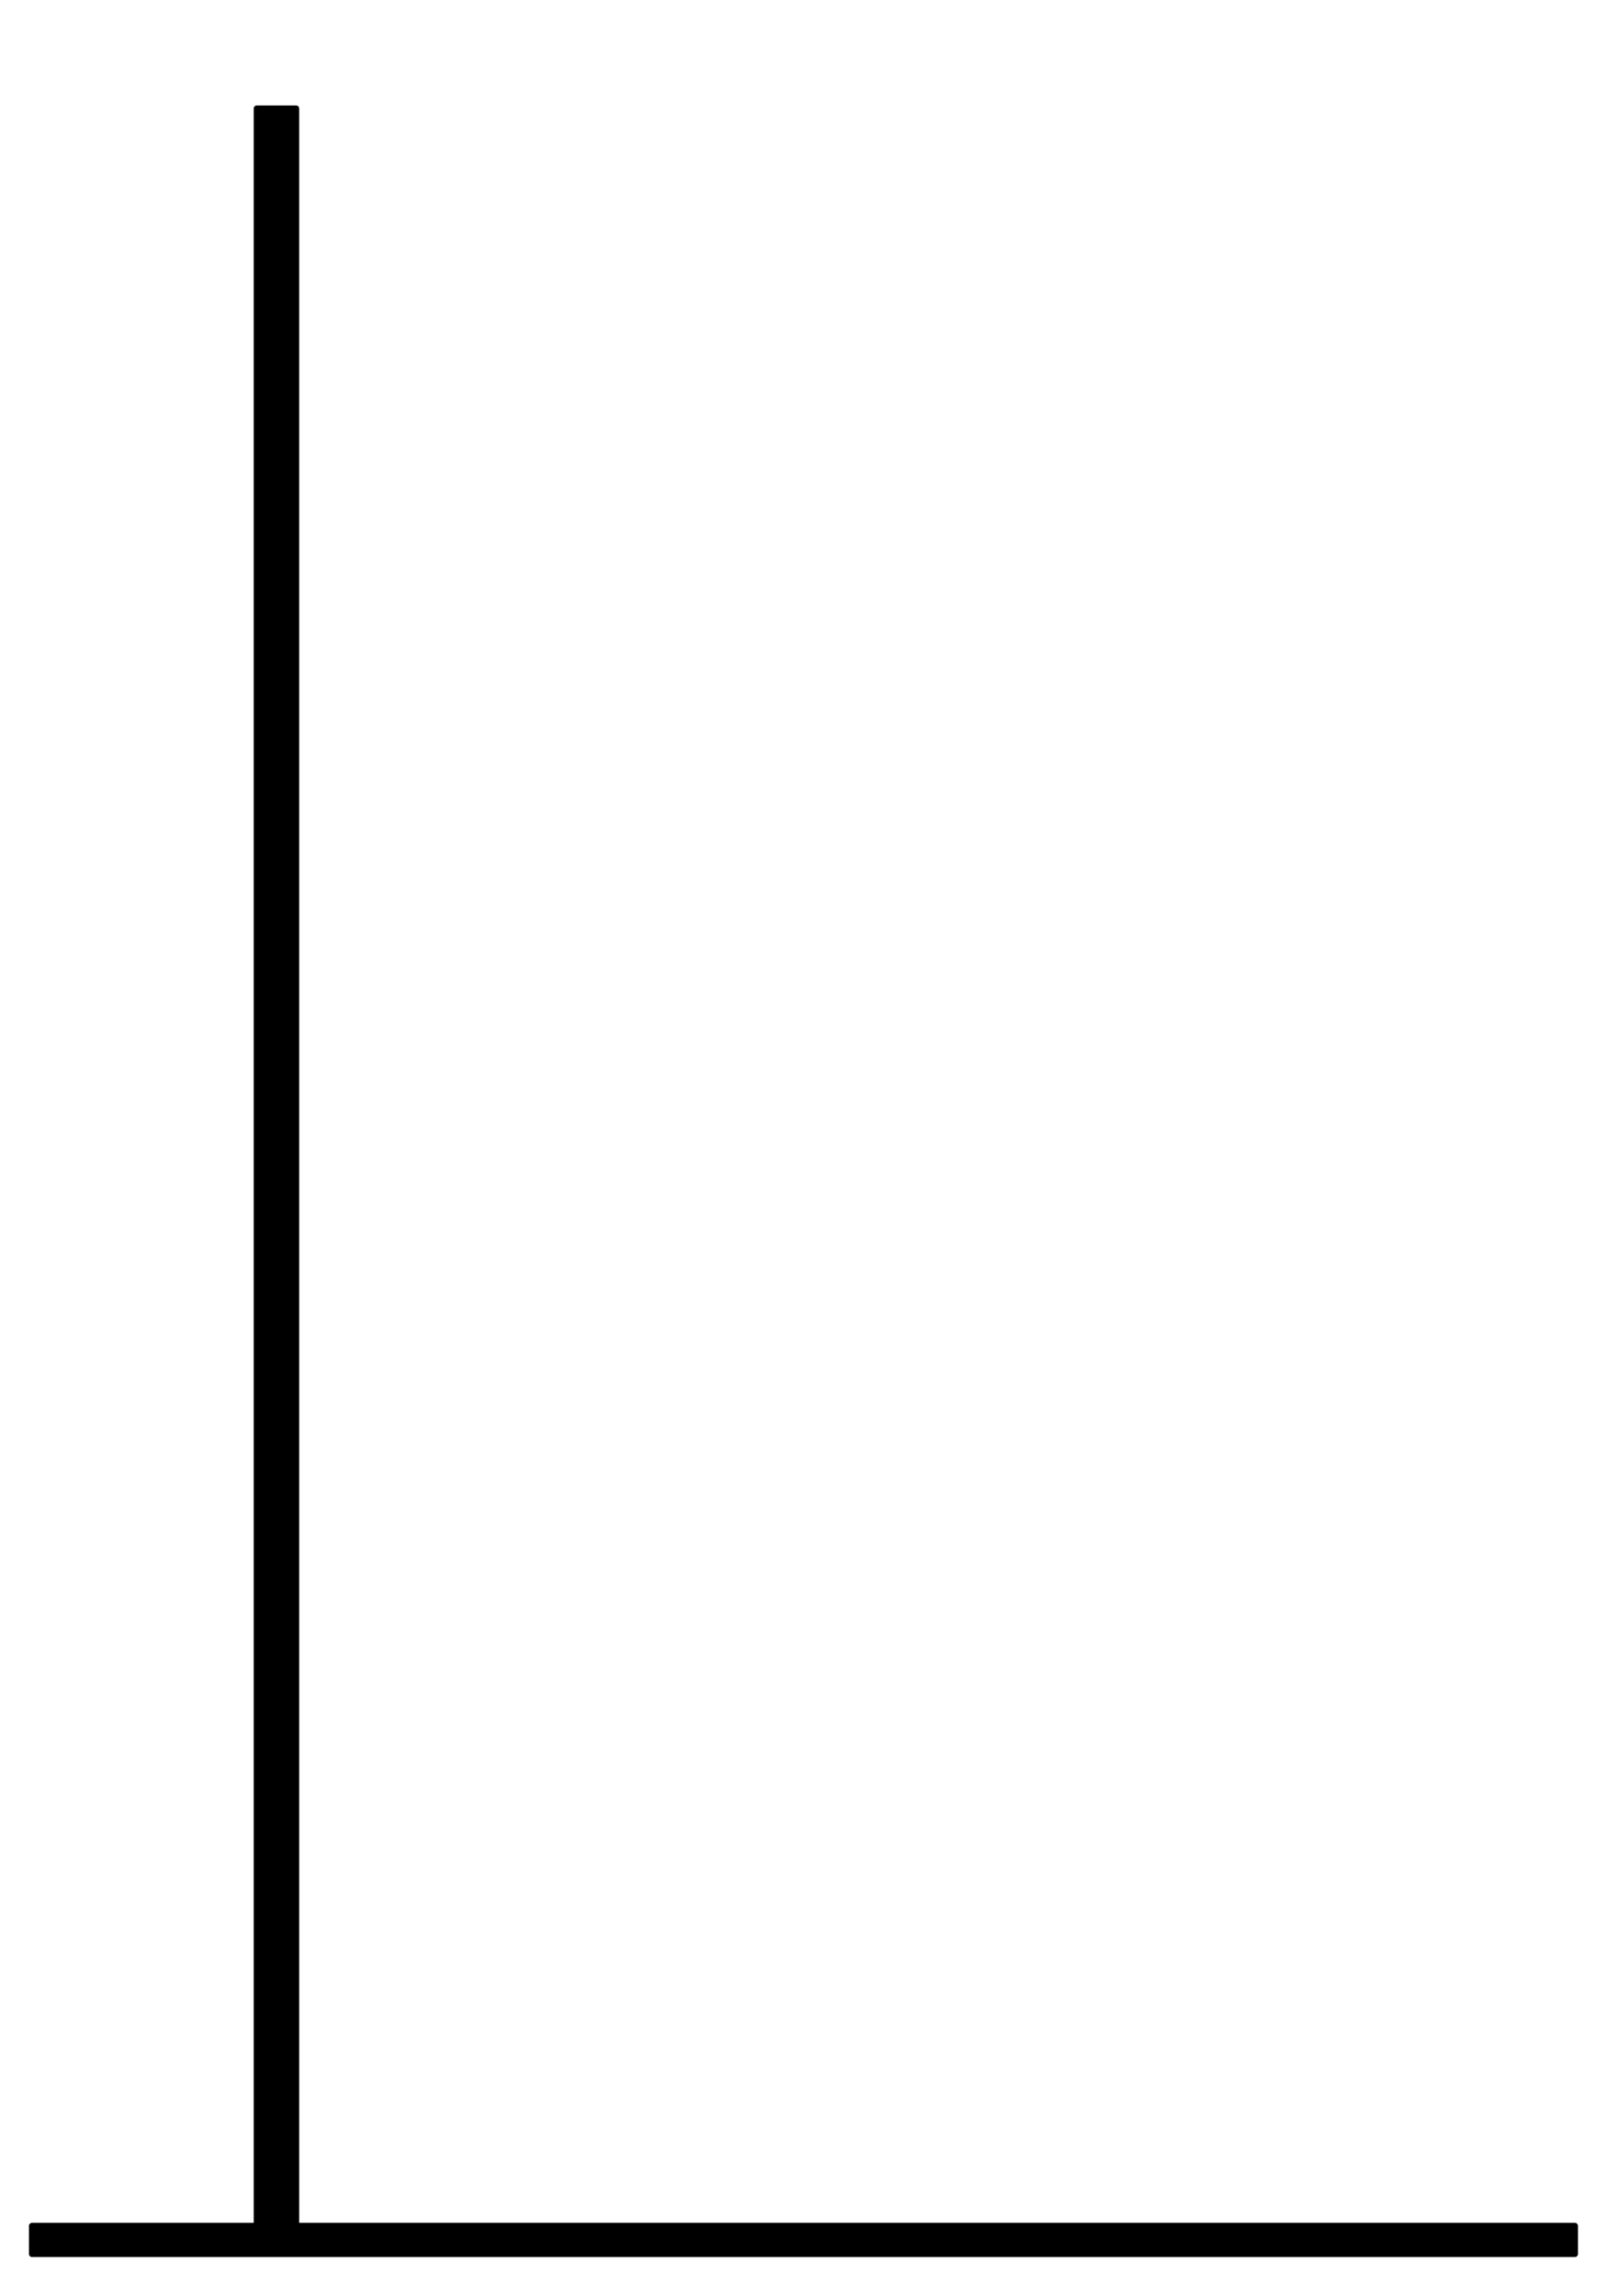 <svg version="1.1" viewBox="0.0 0.0 264.567 377.953" fill="none" stroke="none" stroke-linecap="square" stroke-miterlimit="10" xmlns:xlink="http://www.w3.org/1999/xlink" xmlns="http://www.w3.org/2000/svg"><rect x="0.0" y="0.0" width="264.567" height="377.953" fill="#808080" stroke="none"/><clipPath id="g34632fa3b0a_0_7.0"><path d="m0 0l264.567 0l0 377.953l-264.567 0l0 -377.953z" clip-rule="nonzero"/></clipPath><g clip-path="url(#g34632fa3b0a_0_7.0)"><path fill="#ffffff" d="m0 0l264.567 0l0 377.953l-264.567 0z" fill-rule="evenodd"/><path fill="#000000" d="m5.269 366.365l254.016 0l0 4.63l-254.016 0z" fill-rule="evenodd"/><path stroke="#000000" stroke-width="1.0" stroke-linejoin="round" stroke-linecap="butt" d="m5.269 366.365l254.016 0l0 4.63l-254.016 0z" fill-rule="evenodd"/><path fill="#000000" d="m42.268 366.365l0 -348.504l6.488 0l0 348.504z" fill-rule="evenodd"/><path stroke="#000000" stroke-width="1.0" stroke-linejoin="round" stroke-linecap="butt" d="m42.268 366.365l0 -348.504l6.488 0l0 348.504z" fill-rule="evenodd"/></g></svg>